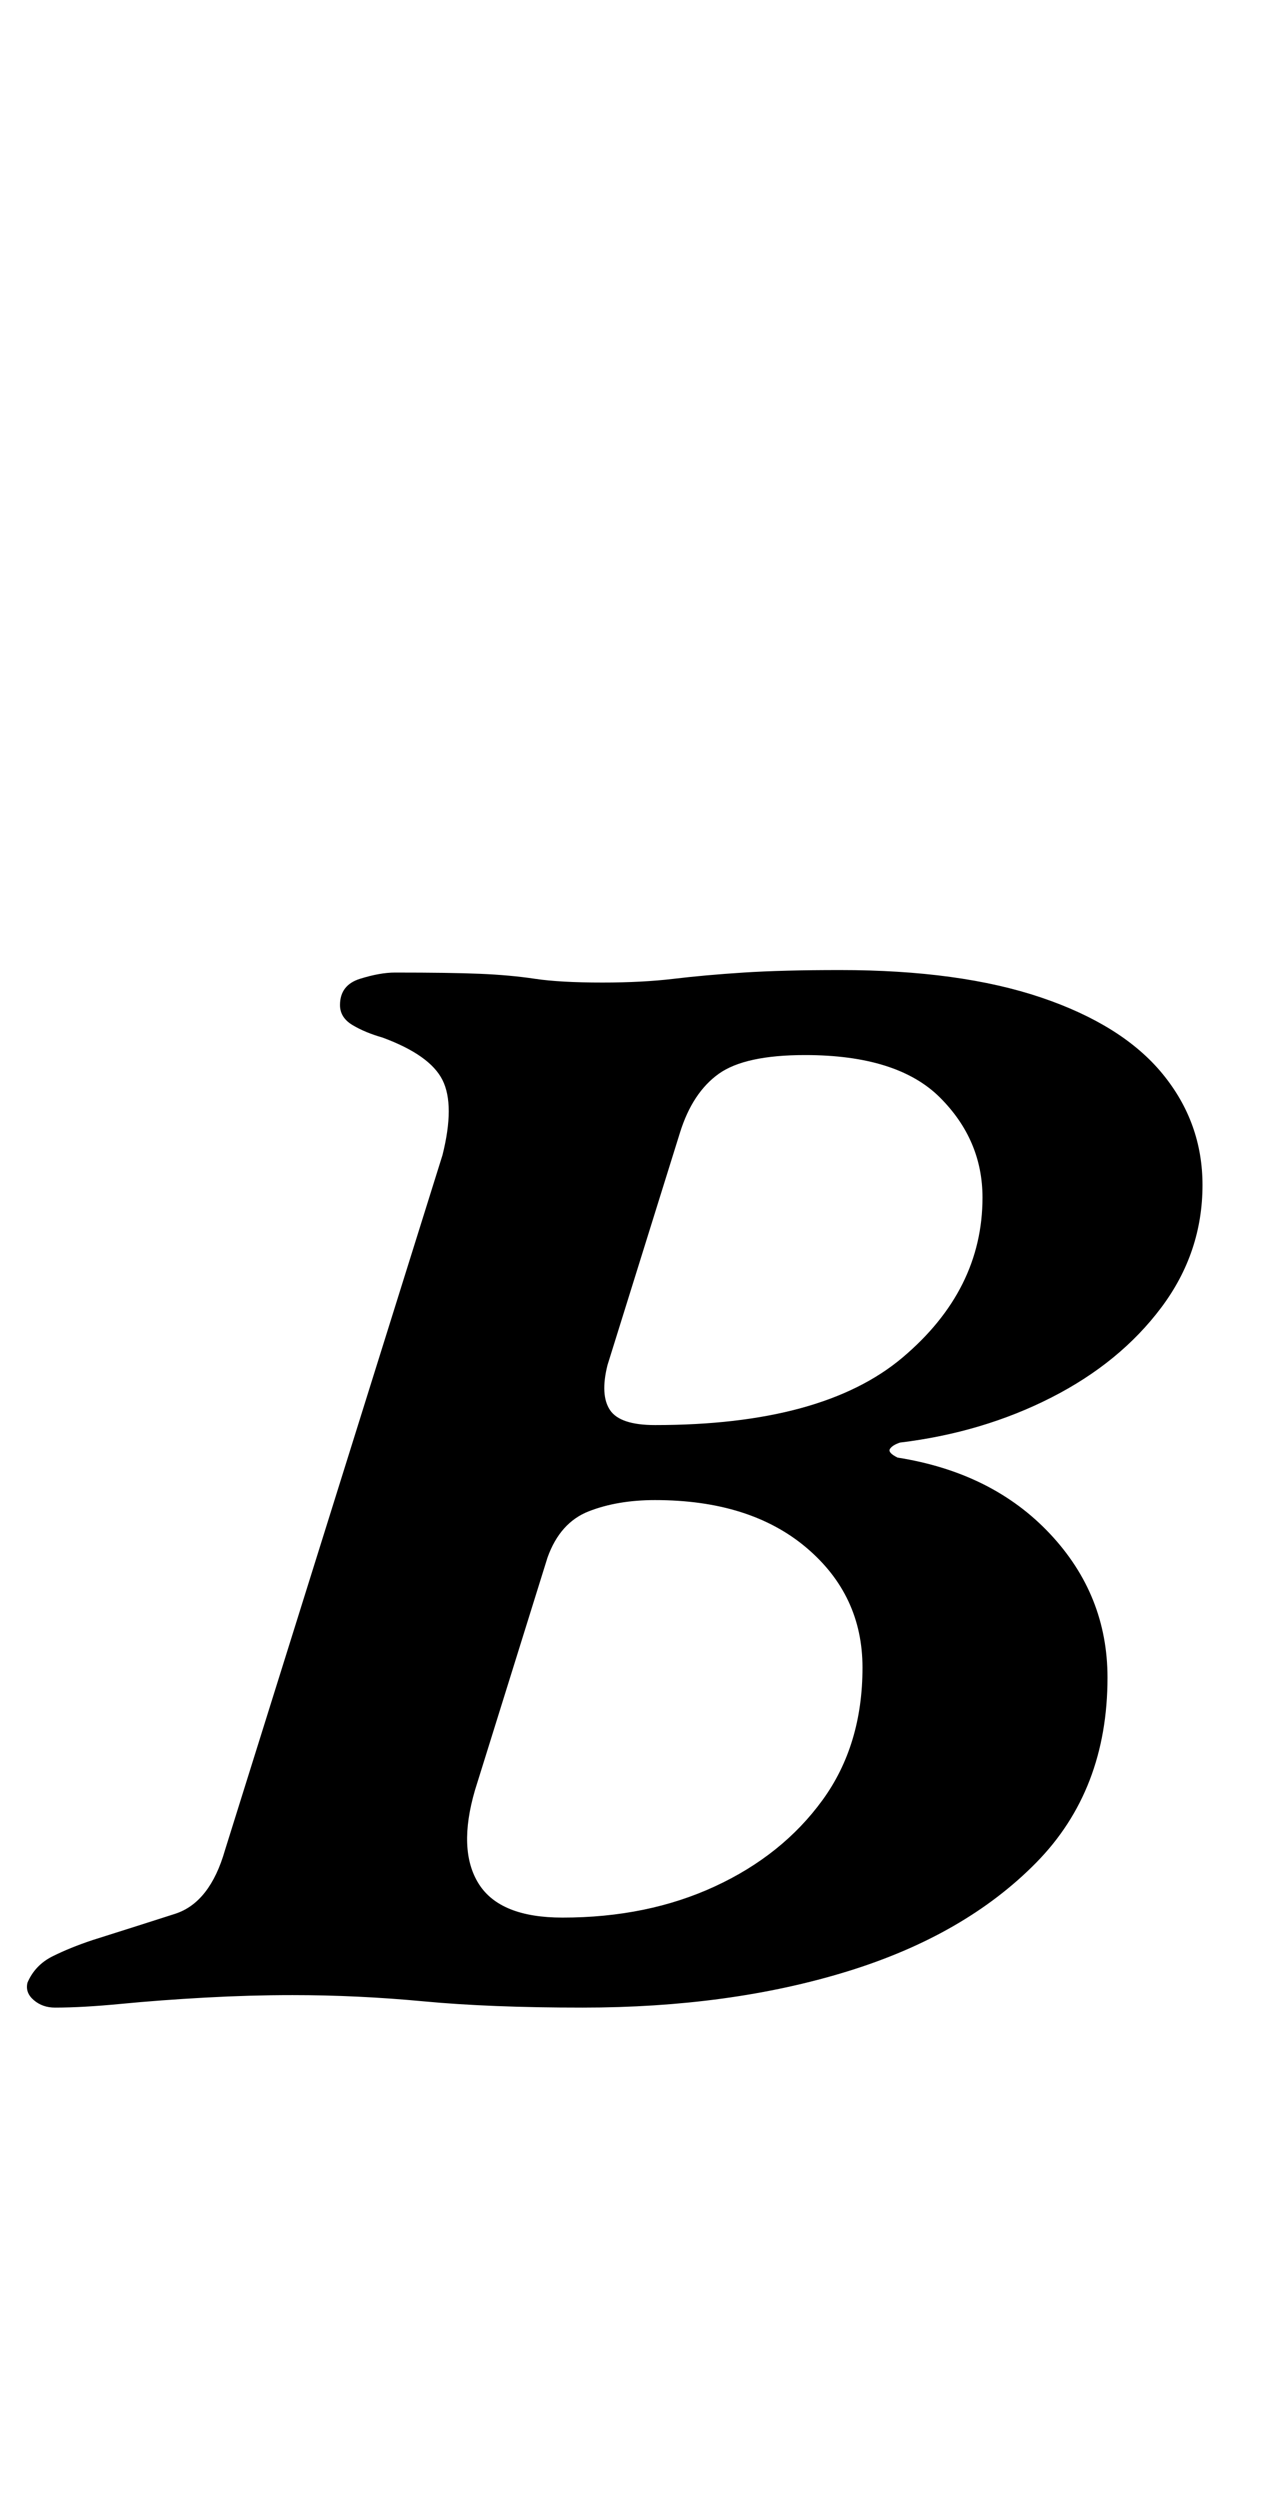 <?xml version="1.0" standalone="no"?>
<!DOCTYPE svg PUBLIC "-//W3C//DTD SVG 1.1//EN" "http://www.w3.org/Graphics/SVG/1.1/DTD/svg11.dtd" >
<svg xmlns="http://www.w3.org/2000/svg" xmlns:xlink="http://www.w3.org/1999/xlink" version="1.1" viewBox="-34 0 508 1000">
  <g transform="matrix(1 0 0 -1 0 800)">
   <path fill="currentColor"
d="M-12 -3q-5 0 -8.5 3t-2.5 7q3 7 10 10.5t16 6.5q19 6 33 10.5t20 25.5l87 278q5 20 0 30t-24 17q-7 2 -12 5t-5 8q0 8 8 10.5t14 2.5q22 0 34 -0.5t22 -2t27 -1.5q16 0 28.5 1.5t28 2.5t38.5 1q48 0 80.5 -11t48.5 -30.5t16 -44.5q0 -27 -16.5 -49t-44 -36t-60.5 -18
q-3 -1 -4 -2.5t3 -3.5q38 -6 61 -30.5t23 -57.5q0 -45 -28.5 -74t-75.5 -43.5t-106 -14.5q-37 0 -63.5 2.5t-52.5 2.5q-17 0 -35 -1t-33.5 -2.5t-26.5 -1.5zM191 33q34 0 61 12.5t43 34.5t16 53q0 29 -22.5 48t-60.5 19q-15 0 -26.5 -4.5t-16.5 -18.5l-29 -93
q-7 -24 1.5 -37.5t33.5 -13.5zM228 230q67 0 99 27t32 64q0 23 -17 40t-54 17q-24 0 -34.5 -7.5t-15.5 -23.5l-29 -93q-3 -12 1 -18t18 -6z" />
  </g>

</svg>

